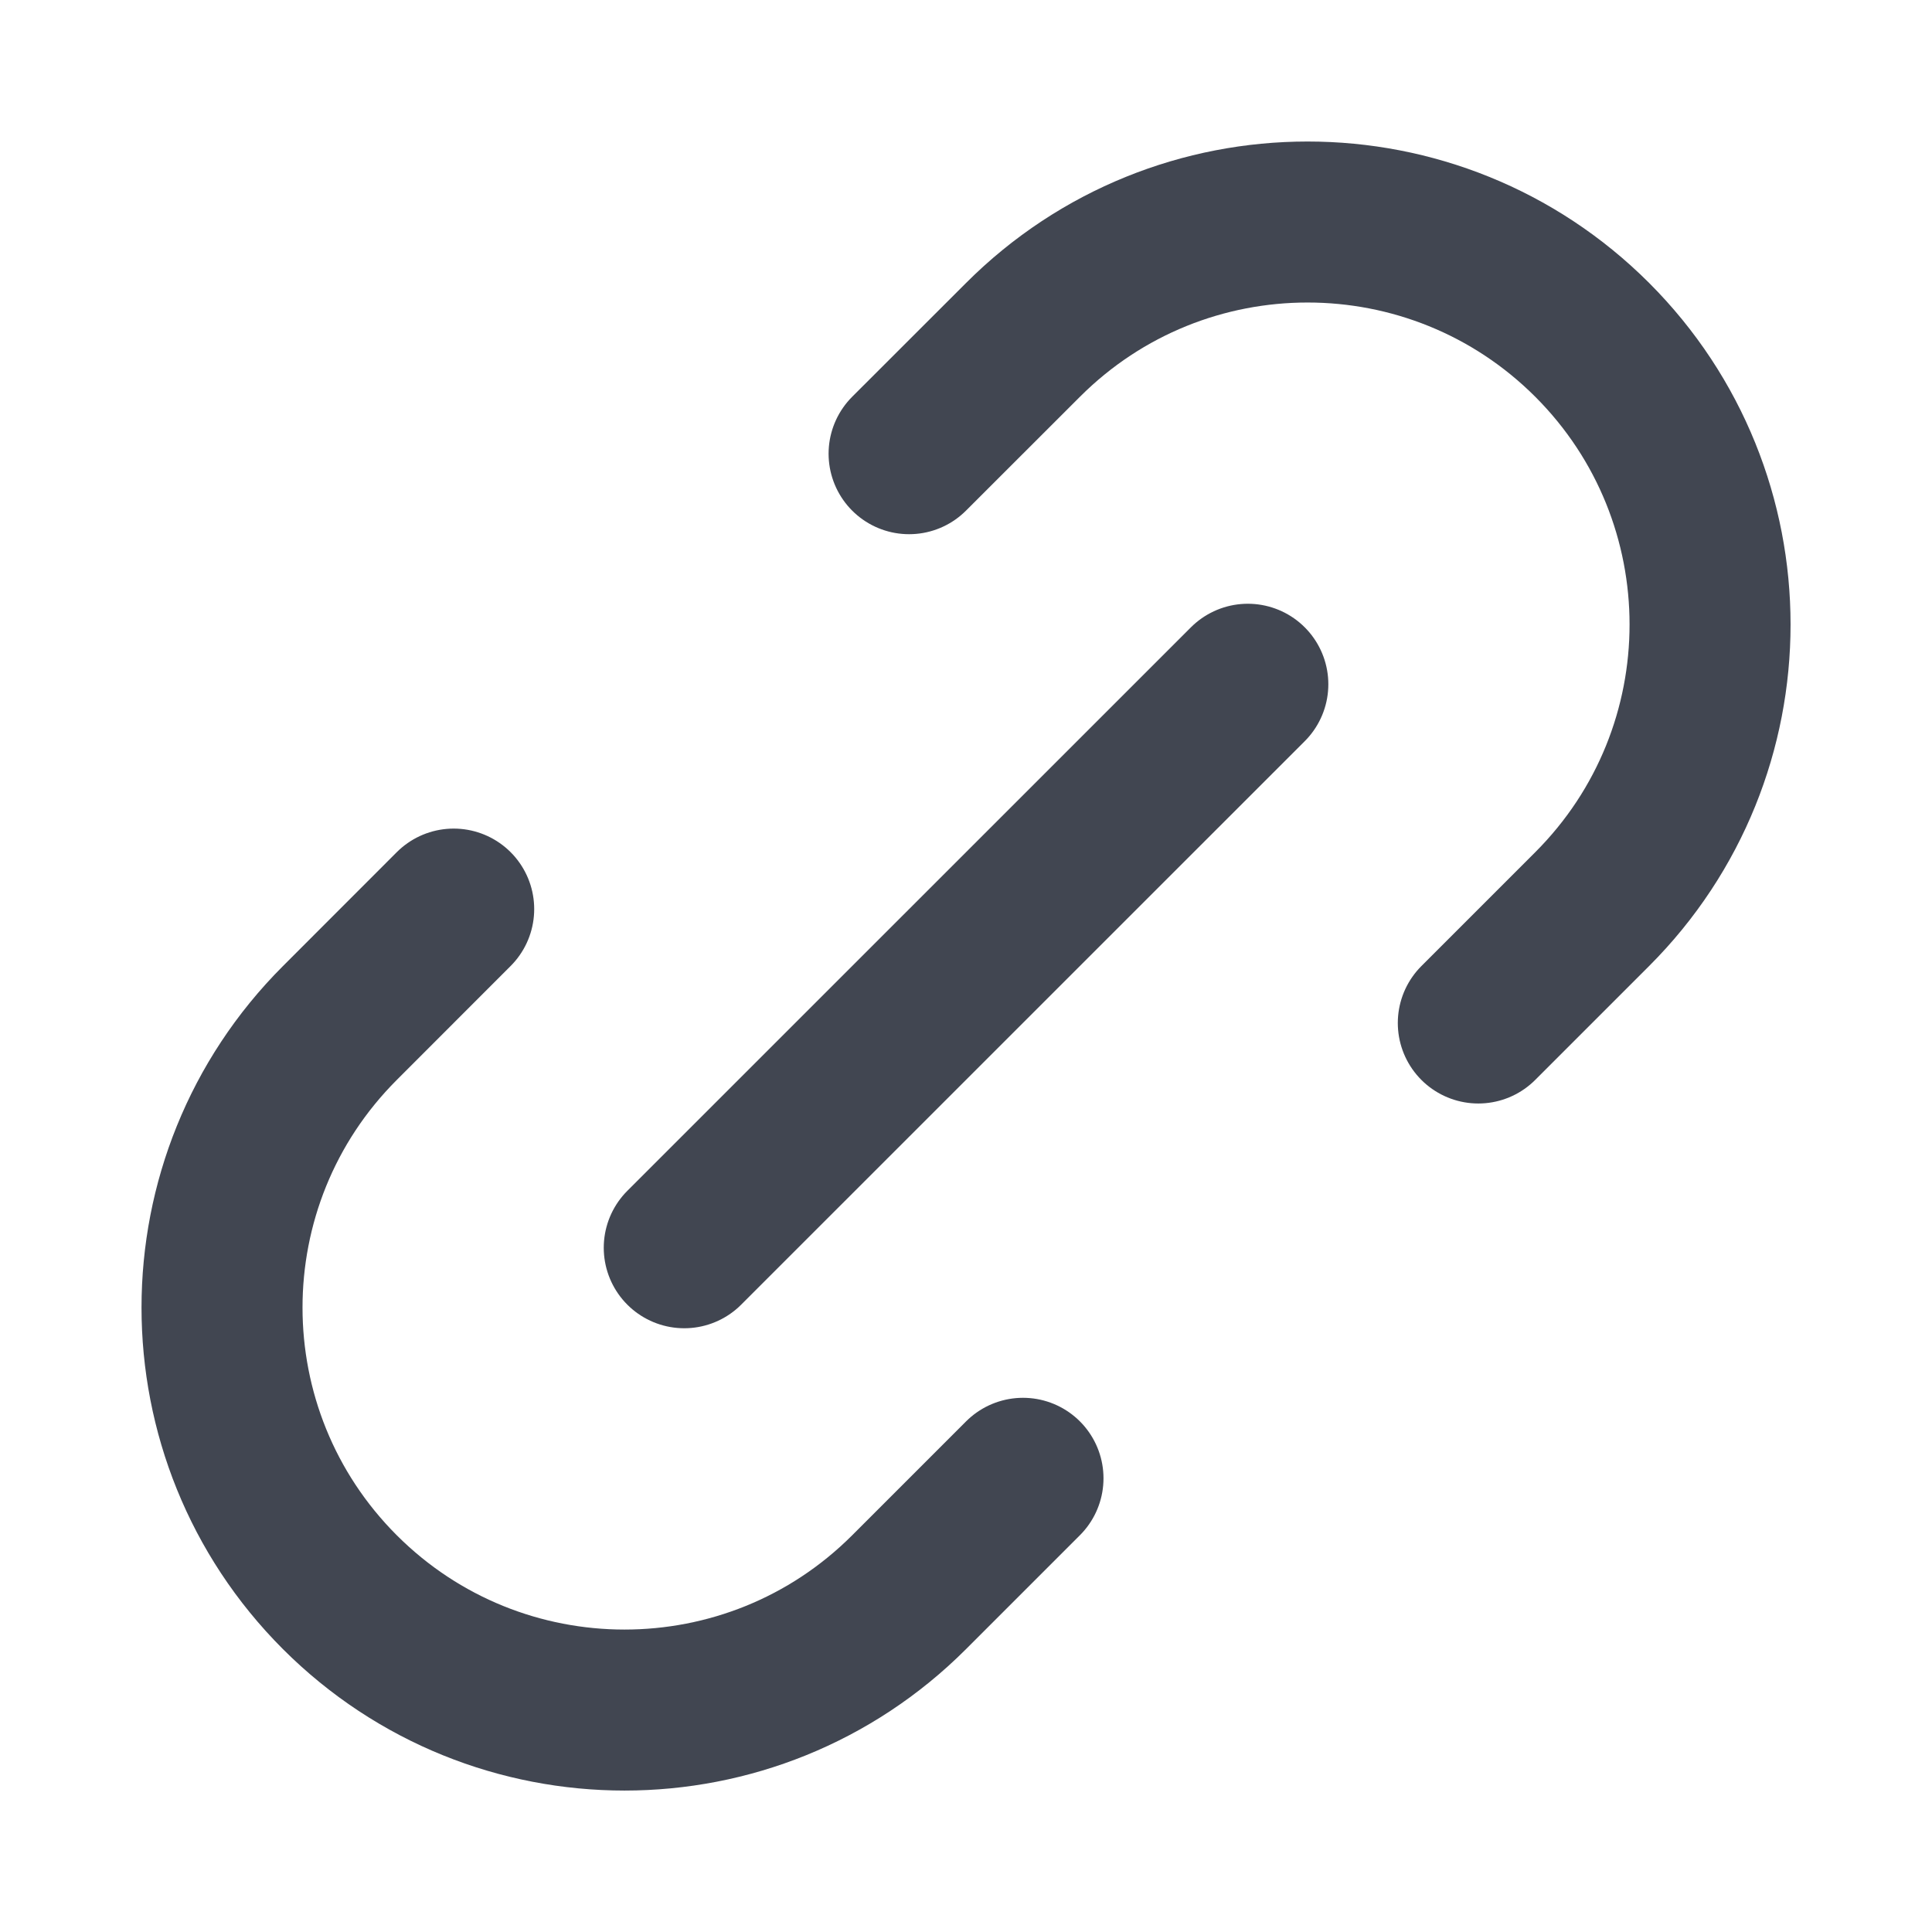 <svg width="24" height="24" viewBox="0 0 24 24" fill="none" xmlns="http://www.w3.org/2000/svg">
<path d="M12.708 18.364L11.293 19.779C9.341 21.731 6.175 21.731 4.222 19.779C2.27 17.826 2.27 14.66 4.222 12.708L5.636 11.293M18.364 12.708L19.779 11.293C21.731 9.341 21.731 6.175 19.779 4.222C17.826 2.27 14.66 2.27 12.708 4.222L11.293 5.636M8.5 15.5L15.501 8.5" stroke="#414651" stroke-width="2" stroke-linecap="round" stroke-linejoin="round"/>
</svg>
